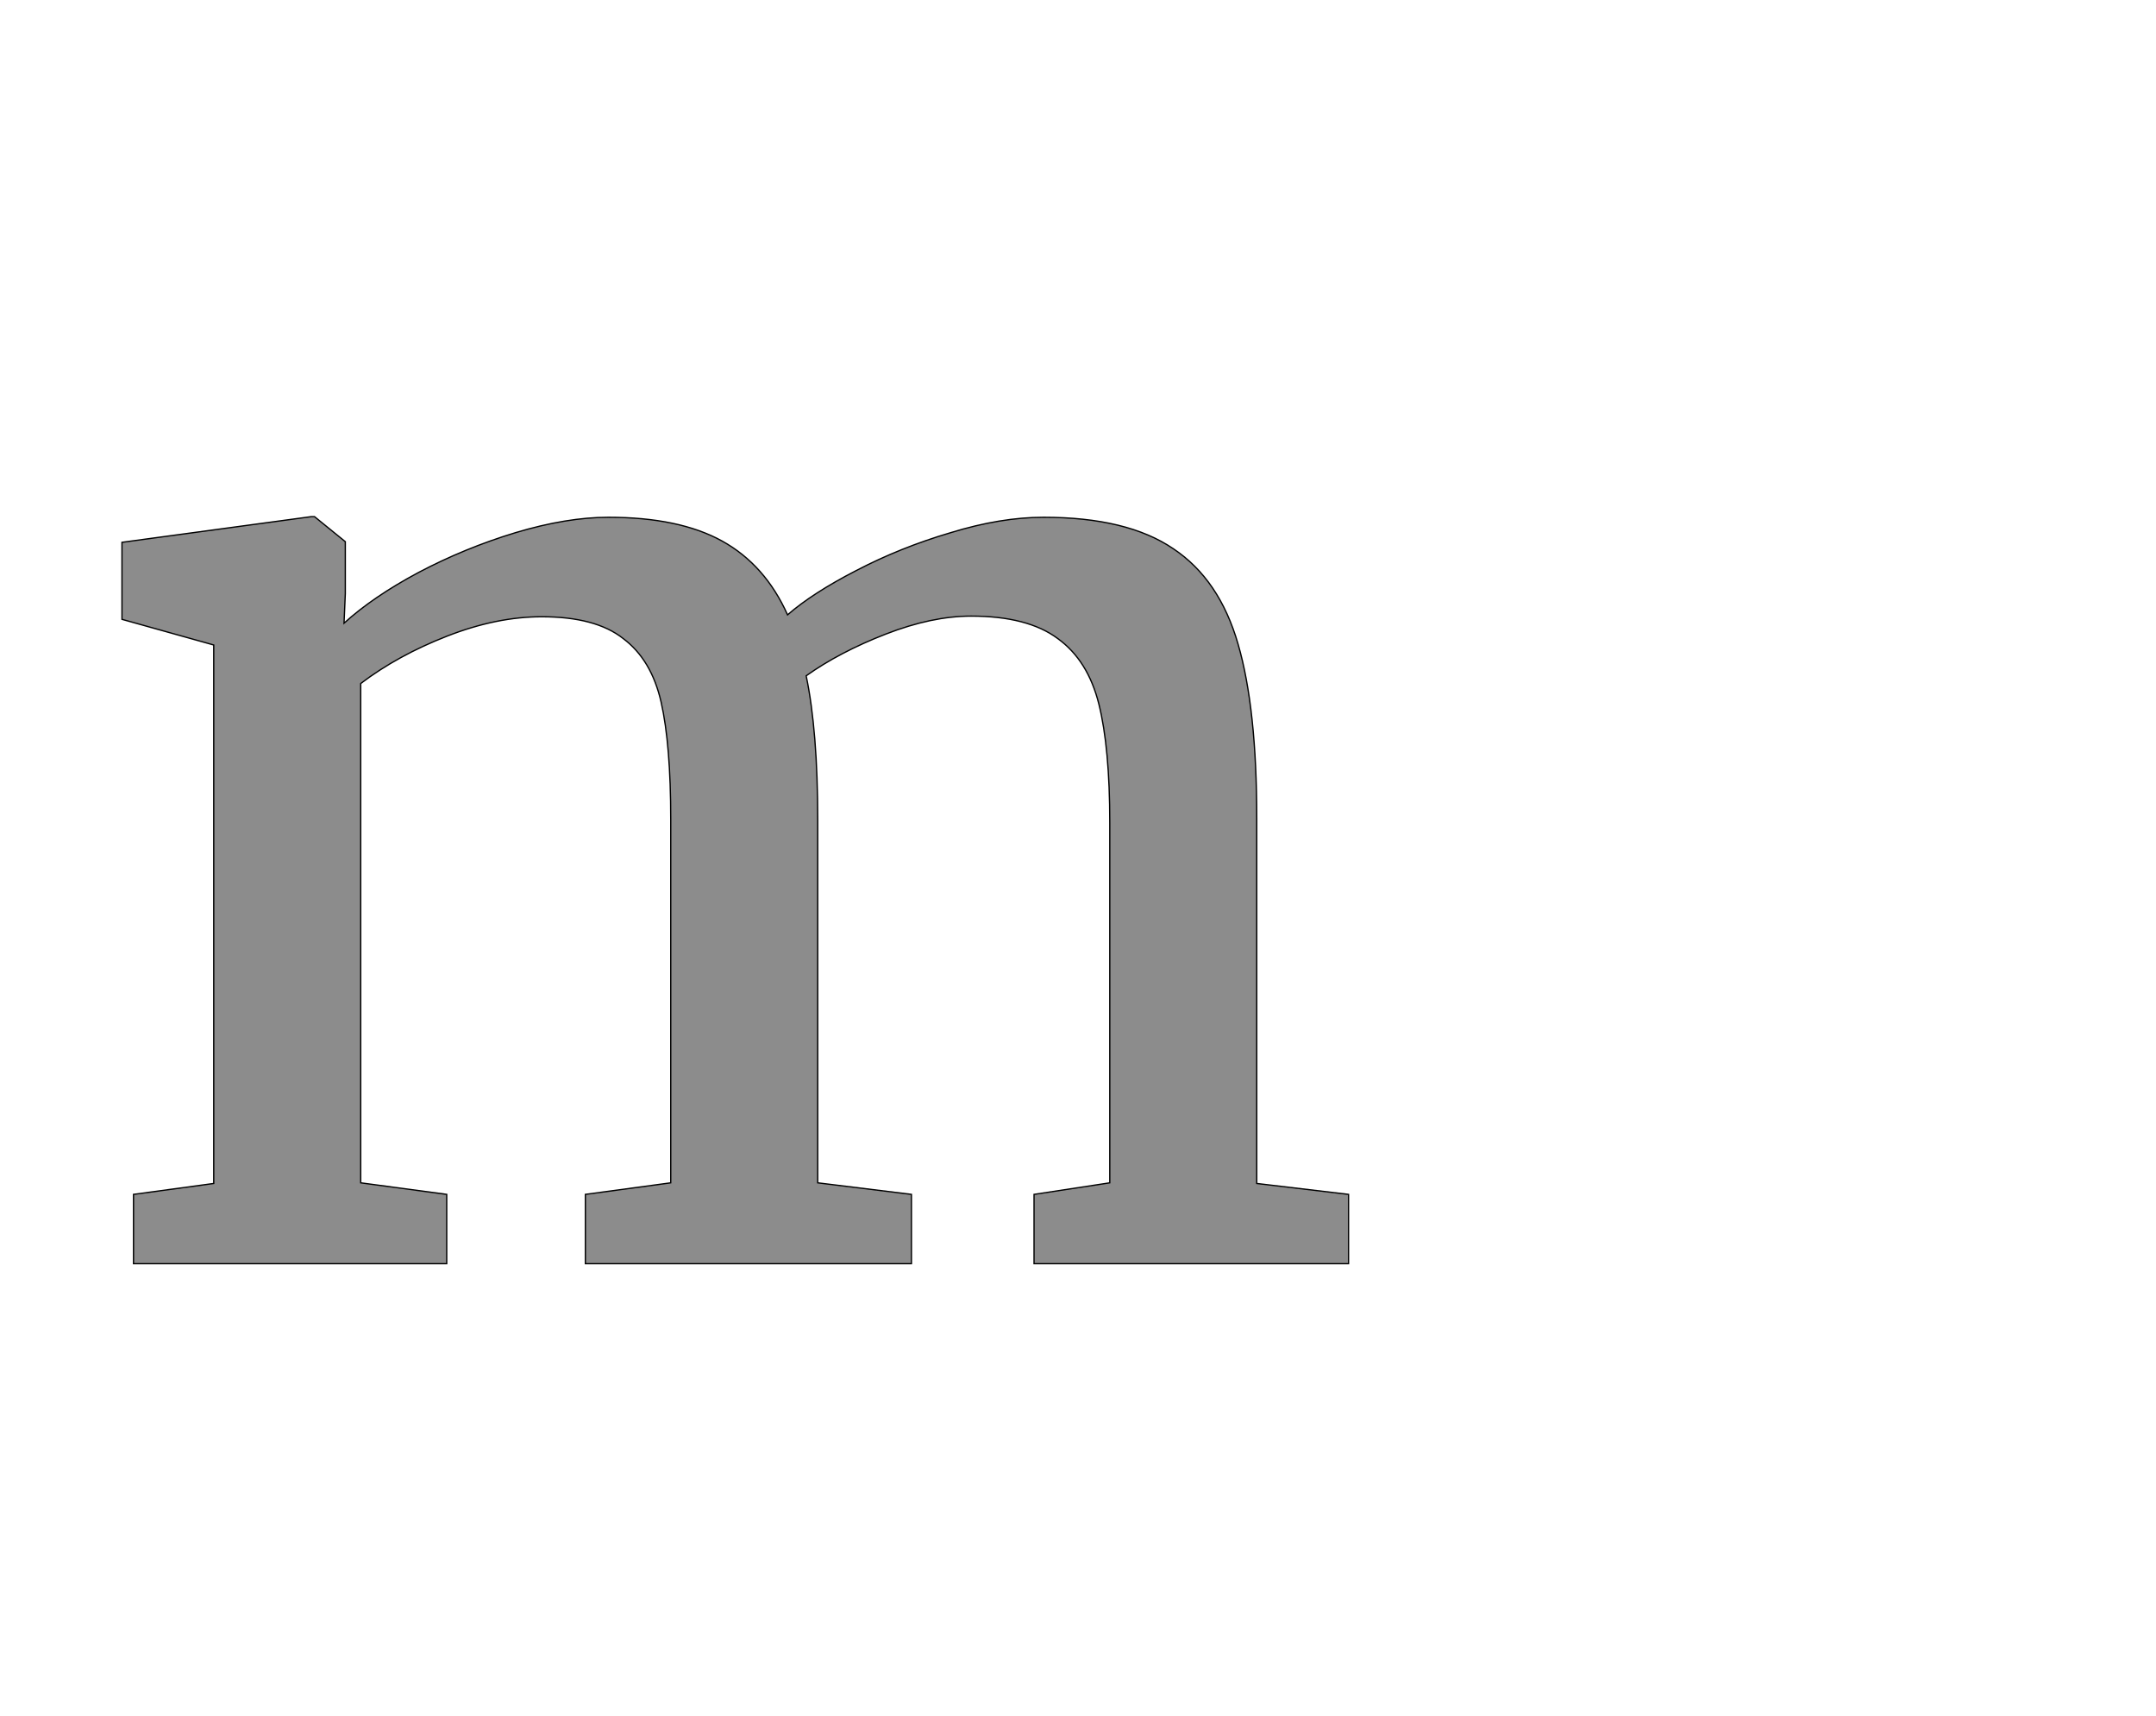 <!--
BEGIN METADATA

BBOX_X_MIN 90
BBOX_Y_MIN 0
BBOX_X_MAX 2001
BBOX_Y_MAX 1164
WIDTH 1911
HEIGHT 1164
H_BEARING_X 90
H_BEARING_Y 1164
H_ADVANCE 2054
V_BEARING_X -937
V_BEARING_Y 705
V_ADVANCE 2574
ORIGIN_X 0
ORIGIN_Y 0

END METADATA
-->

<svg width='3359px' height='2674px' xmlns='http://www.w3.org/2000/svg' version='1.1'>

 <!-- make sure glyph is visible within svg window -->
 <g fill-rule='nonzero'  transform='translate(100 1969)'>

  <!-- draw actual outline using lines and Bezier curves-->
  <path fill='black' stroke='black' fill-opacity='0.45'  stroke-width='2'  d='
 M 233,-125
 L 233,-964
 L 90,-1004
 L 90,-1124
 L 385,-1164
 L 390,-1164
 L 438,-1125
 L 438,-1044
 L 436,-998
 Q 481,-1039 552,-1077
 Q 624,-1115 703,-1139
 Q 783,-1163 848,-1163
 Q 958,-1163 1025,-1126
 Q 1092,-1089 1127,-1011
 Q 1166,-1045 1234,-1080
 Q 1303,-1116 1381,-1139
 Q 1459,-1163 1526,-1163
 Q 1656,-1163 1728,-1114
 Q 1800,-1066 1829,-965
 Q 1858,-865 1858,-694
 L 1858,-125
 L 2001,-108
 L 2001,0
 L 1511,0
 L 1511,-108
 L 1629,-126
 L 1629,-687
 Q 1629,-804 1612,-872
 Q 1595,-940 1548,-974
 Q 1501,-1009 1413,-1009
 Q 1352,-1009 1280,-981
 Q 1208,-953 1156,-916
 Q 1174,-830 1174,-691
 L 1174,-126
 L 1320,-108
 L 1320,0
 L 812,0
 L 812,-108
 L 945,-126
 L 945,-692
 Q 945,-809 930,-875
 Q 915,-941 871,-974
 Q 828,-1008 744,-1008
 Q 674,-1008 597,-978
 Q 520,-948 462,-904
 L 462,-126
 L 596,-108
 L 596,0
 L 108,0
 L 108,-108
 L 233,-125
 Z

  '/>
 </g>
</svg>
